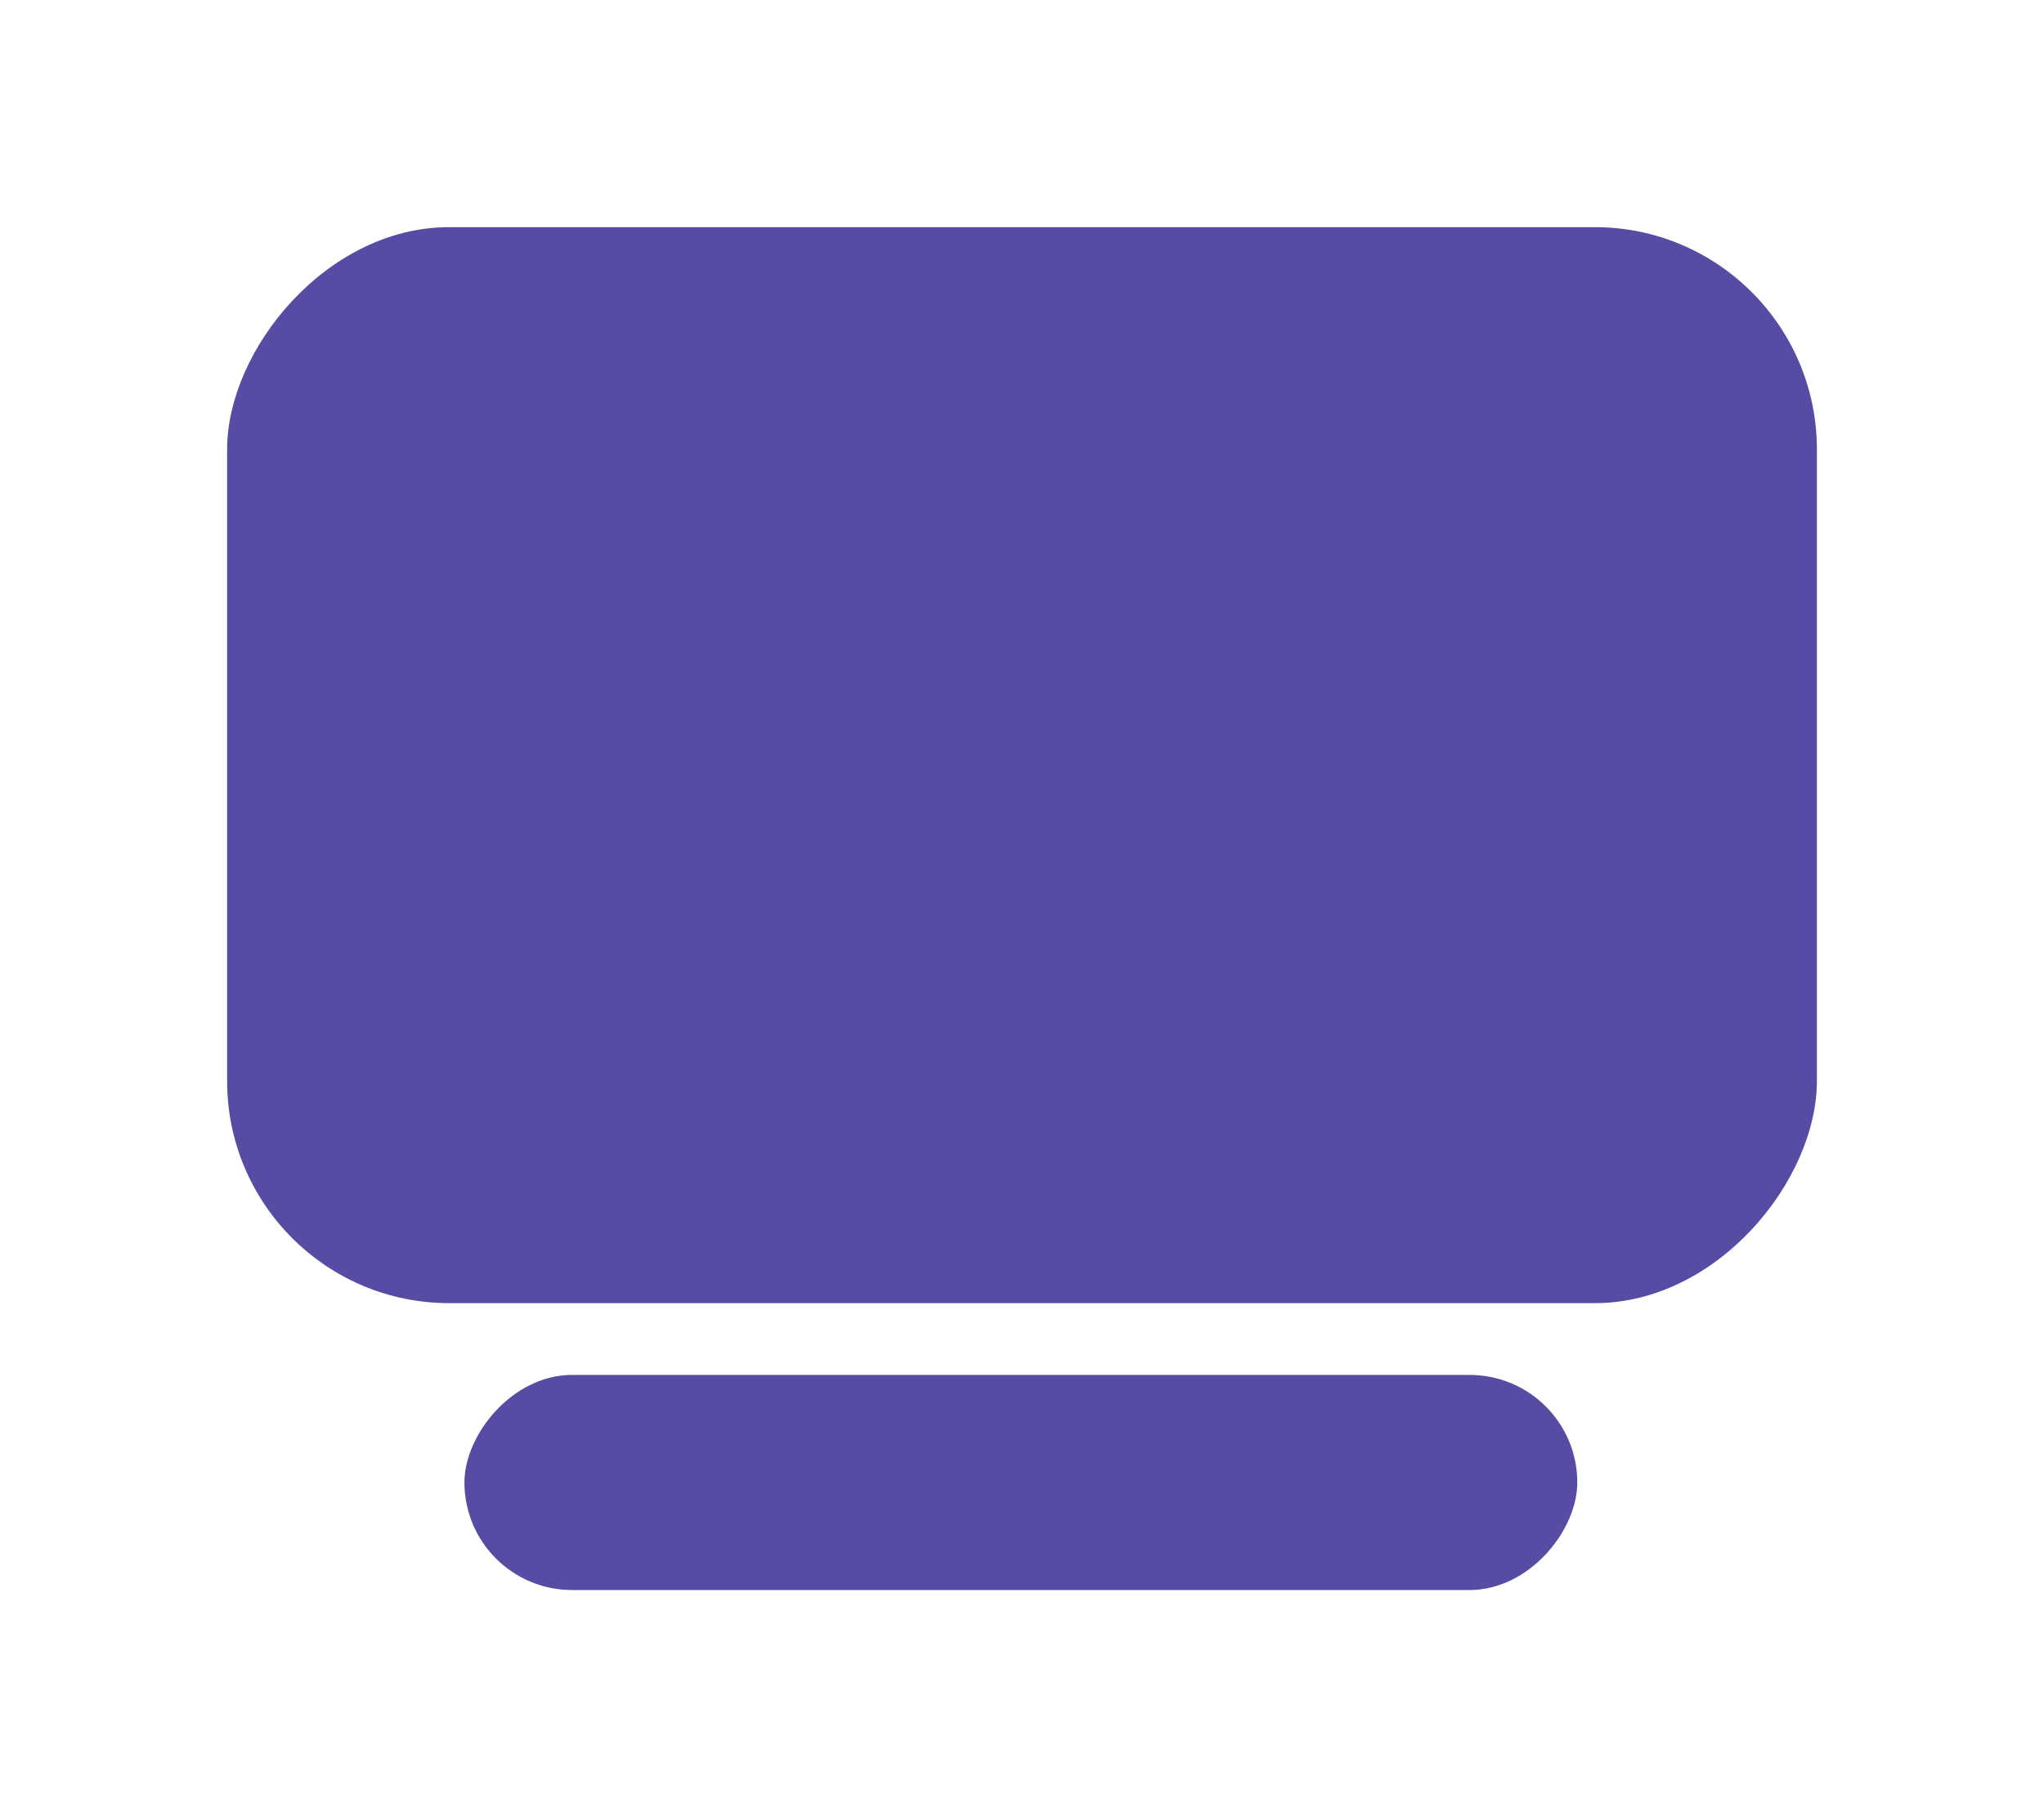 <svg width="9" height="8" viewBox="0 0 9 8" fill="none" xmlns="http://www.w3.org/2000/svg">
    <rect width="7" height="4.737" rx="0.978" transform="matrix(-1 -1.74846e-07 -1.74846e-07 1 8 1)" fill="#564CA3"/>
    <rect width="4.9" height="0.947" rx="0.474" transform="matrix(-1 -1.74846e-07 -1.74846e-07 1 6.945 6.053)" fill="#564CA3"/>
</svg>
